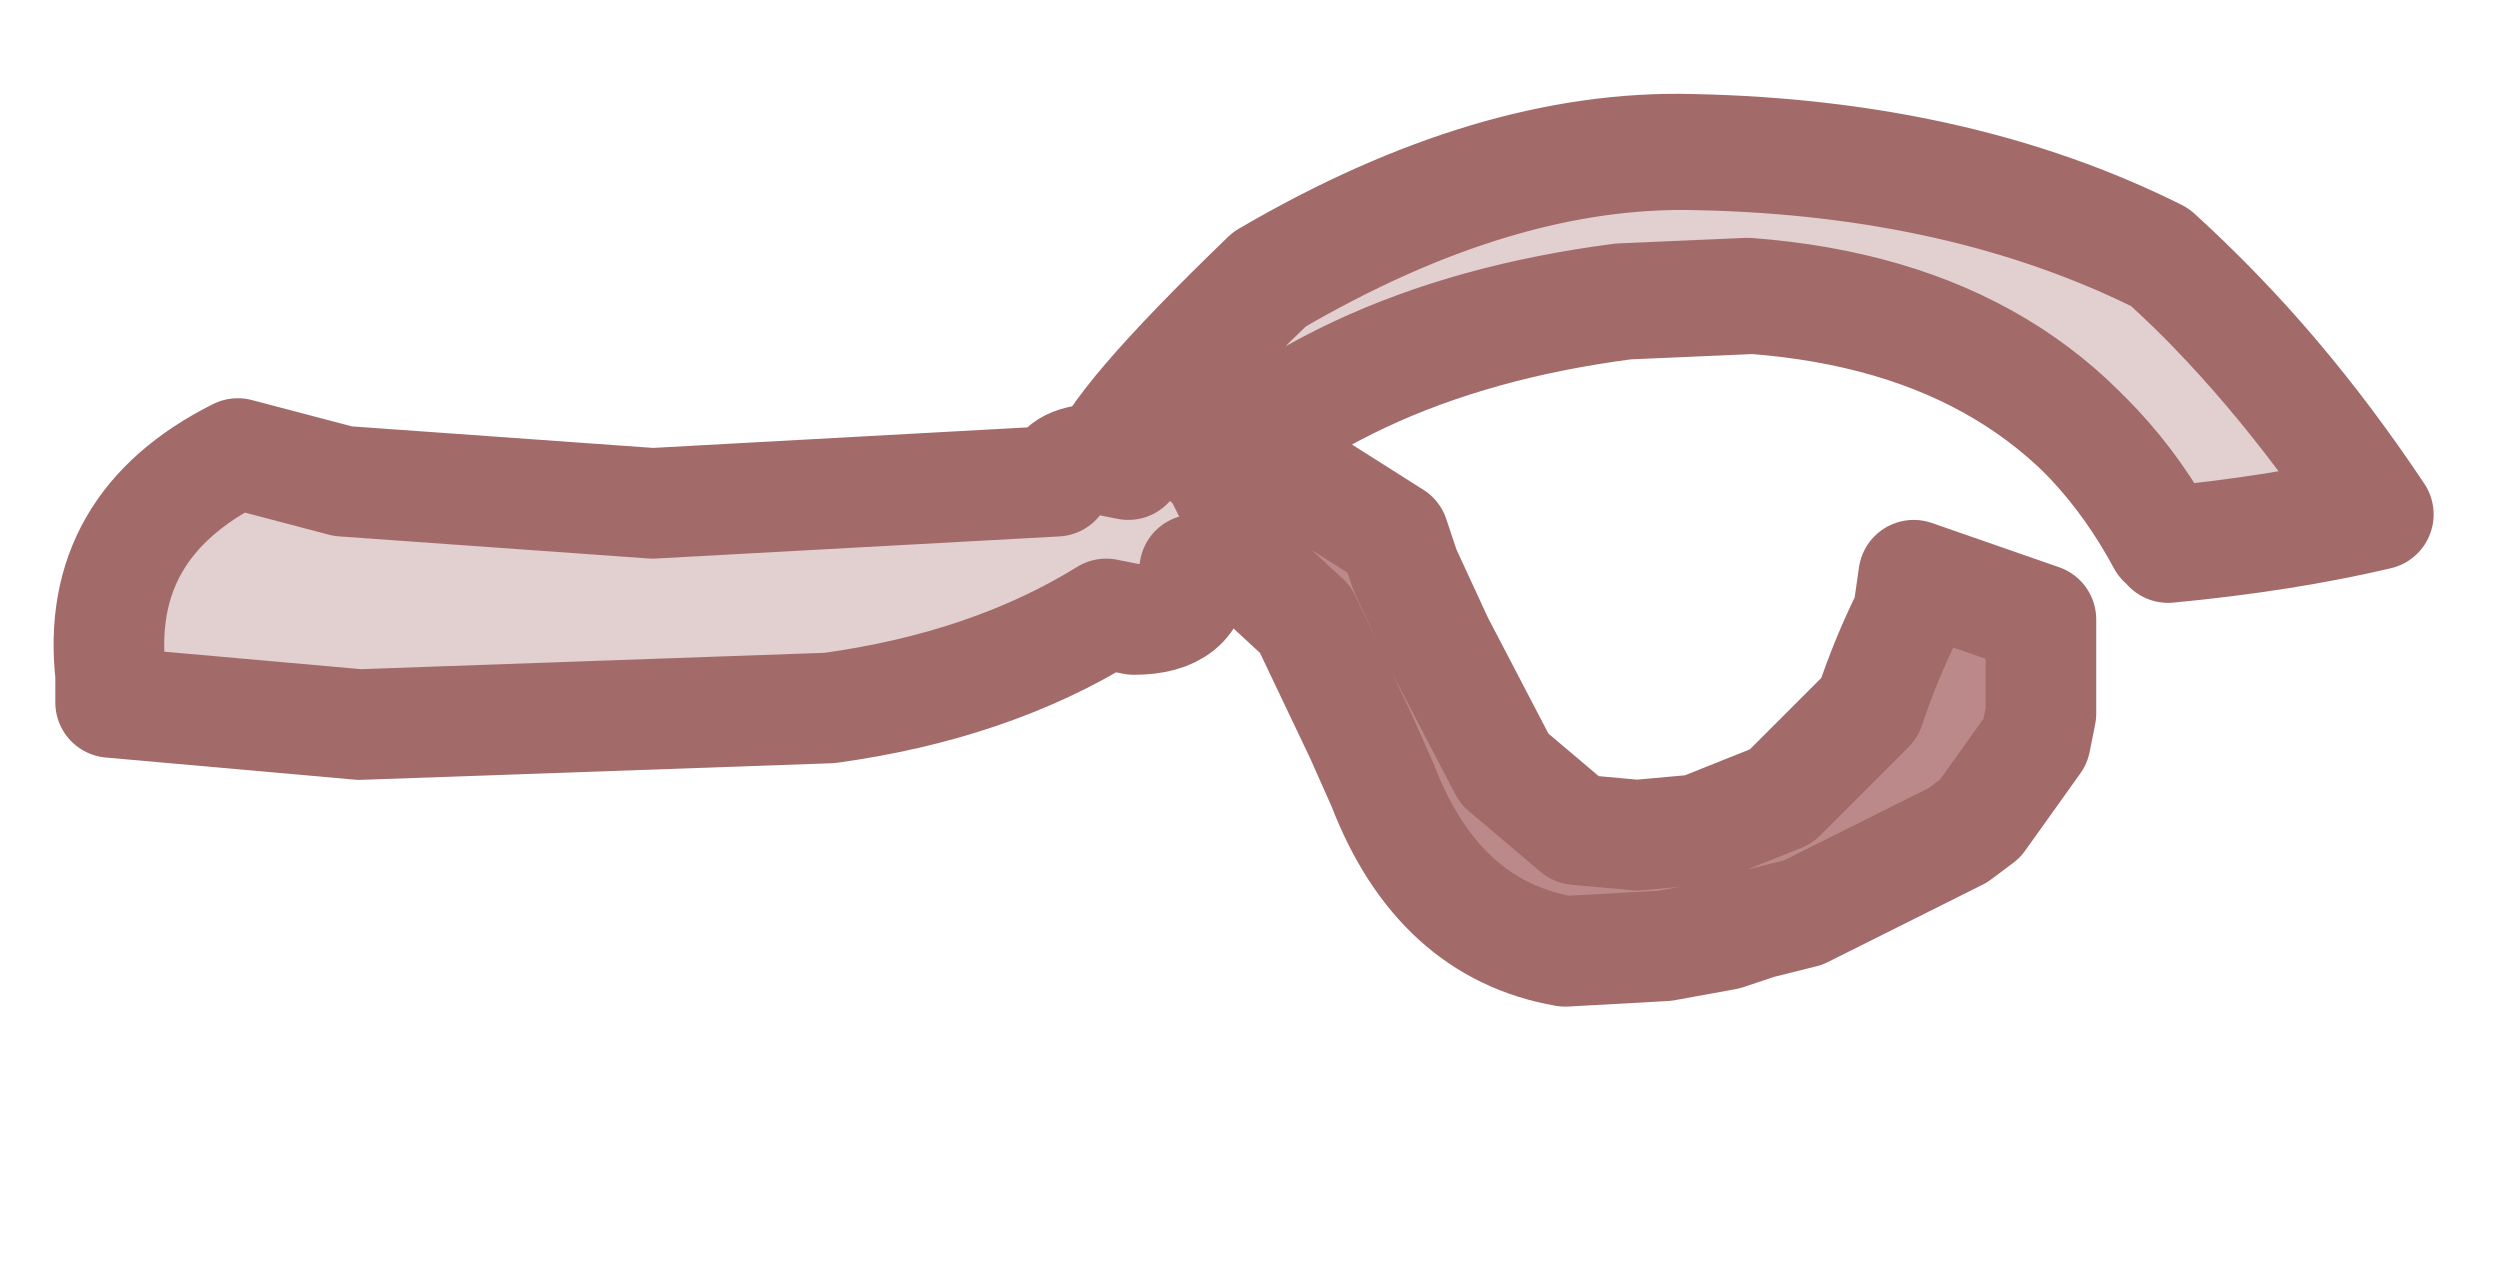 <?xml version="1.0" encoding="UTF-8" standalone="no"?>
<svg xmlns:xlink="http://www.w3.org/1999/xlink" height="11.45px" width="22.6px" xmlns="http://www.w3.org/2000/svg">
  <g id="morphshape0" transform="matrix(1.0, 0.0, 0.0, 1.0, 1, 0.2)">
    <path d="M9.3 3.7 L9.3 3.8 9.4 4.2 9.45 4.4 Q9.5 4.5 9.55 4.65 L9.85 4.65 10.15 4.8 10.8 5.4 11.3 6.45 11.5 6.9 Q12.0 8.2 13.15 8.4 L14.05 8.35 14.6 8.25 14.9 8.15 15.3 8.05 16.7 7.35 16.9 7.2 17.4 6.5 17.45 6.25 17.45 5.4 16.3 5.0 16.25 5.35 Q16.05 5.75 15.9 6.2 L15.1 7.0 14.35 7.3 13.8 7.35 13.25 7.3 12.6 6.75 12.0 5.6 11.7 4.95 11.6 4.65 10.1 3.7 9.25 3.8" fill="#bb8989" fill-rule="evenodd" stroke="none"/>
    <path d="M9.25 3.8 L10.1 3.7 11.6 4.65 11.7 4.95 12.0 5.6 12.6 6.75 13.25 7.3 13.8 7.35 14.35 7.3 15.1 7.0 15.9 6.2 Q16.05 5.75 16.25 5.35 L16.3 5.0 17.45 5.4 17.45 6.25 17.4 6.5 16.9 7.2 16.7 7.35 15.3 8.05 14.9 8.15 14.6 8.25 14.05 8.35 13.15 8.4 Q12.0 8.2 11.5 6.9 L11.3 6.45 10.8 5.4 10.15 4.8 9.85 4.65 9.55 4.65 Q9.5 4.5 9.45 4.4 L9.4 4.2 9.3 3.8 9.3 3.7 M9.25 3.8 L10.1 3.7 11.6 4.65 11.7 4.95 12.0 5.6 12.6 6.75 13.25 7.3 13.8 7.35 14.35 7.3 15.1 7.0 15.9 6.2 Q16.05 5.75 16.25 5.35 L16.3 5.0 17.45 5.4 17.45 6.25 17.4 6.5 16.9 7.2 16.7 7.35 15.3 8.05 14.9 8.15 14.6 8.25 14.05 8.35 13.15 8.4 Q12.0 8.2 11.5 6.9 L11.3 6.45 10.8 5.4 10.15 4.8 9.85 4.65 9.55 4.65 Q9.5 4.5 9.45 4.4 L9.4 4.2 9.3 3.8" fill="none" stroke="#a36a6a" stroke-linecap="round" stroke-linejoin="round" stroke-width="1"/>
  </g>
  <g id="morphshape1" transform="matrix(1.0, 0.0, 0.0, 1.0, 1, 0.2)">
    <path d="M8.9 4.0 L9.5 4.45 Q10.95 2.85 13.65 2.5 L14.8 2.45 Q17.45 2.65 18.55 4.7 19.6 4.6 20.45 4.4 19.55 3.05 18.5 2.1 16.7 1.2 14.3 1.15 12.5 1.1 10.45 2.3 9.05 3.65 8.95 4.05" fill="#e2cfcf" fill-rule="evenodd" stroke="none"/>
    <path d="M9.0 4.1 Q9.1 3.7 10.5 2.35 12.55 1.15 14.35 1.2 16.75 1.25 18.55 2.15 19.6 3.1 20.5 4.45 19.65 4.65 18.6 4.75 17.5 2.7 14.85 2.5 L13.7 2.55 Q11.0 2.9 9.55 4.5 L8.95 4.05 Q9.05 3.65 10.45 2.3 12.5 1.1 14.3 1.15 16.7 1.2 18.5 2.1 19.55 3.05 20.45 4.4 19.6 4.6 18.55 4.7 17.45 2.65 14.8 2.45 L13.65 2.5 Q10.95 2.85 9.5 4.45 L8.9 4.0" fill="none" stroke="#a36a6a" stroke-linecap="round" stroke-linejoin="round" stroke-width="1"/>
  </g>
  <g id="shape0" transform="matrix(1.0, 0.0, 0.0, 1.0, 1, 0.2)">
    <path d="M9.2 4.0 L9.6 4.35 9.7 4.55 9.75 4.65 9.8 4.9 9.8 4.95 Q9.8 5.4 9.25 5.4 L9.0 5.35 Q7.95 6.0 6.5 6.2 L2.25 6.35 0.0 6.15 0.0 5.9 Q-0.15 4.55 1.15 3.9 L2.1 4.15 4.9 4.35 8.55 4.15 Q8.6 3.95 8.95 3.95 L9.2 4.0" fill="#e2cfcf" fill-rule="evenodd" stroke="none"/>
    <path d="M9.8 4.95 Q9.8 5.4 9.25 5.4 L9.0 5.35 Q7.95 6.0 6.5 6.2 L2.25 6.35 0.0 6.15 0.0 5.9 Q-0.15 4.55 1.15 3.9 L2.1 4.15 4.9 4.35 8.55 4.15 Q8.6 3.95 8.95 3.95 L9.2 4.0" fill="none" stroke="#a36a6a" stroke-linecap="round" stroke-linejoin="round" stroke-width="1"/>
  </g>
</svg>
